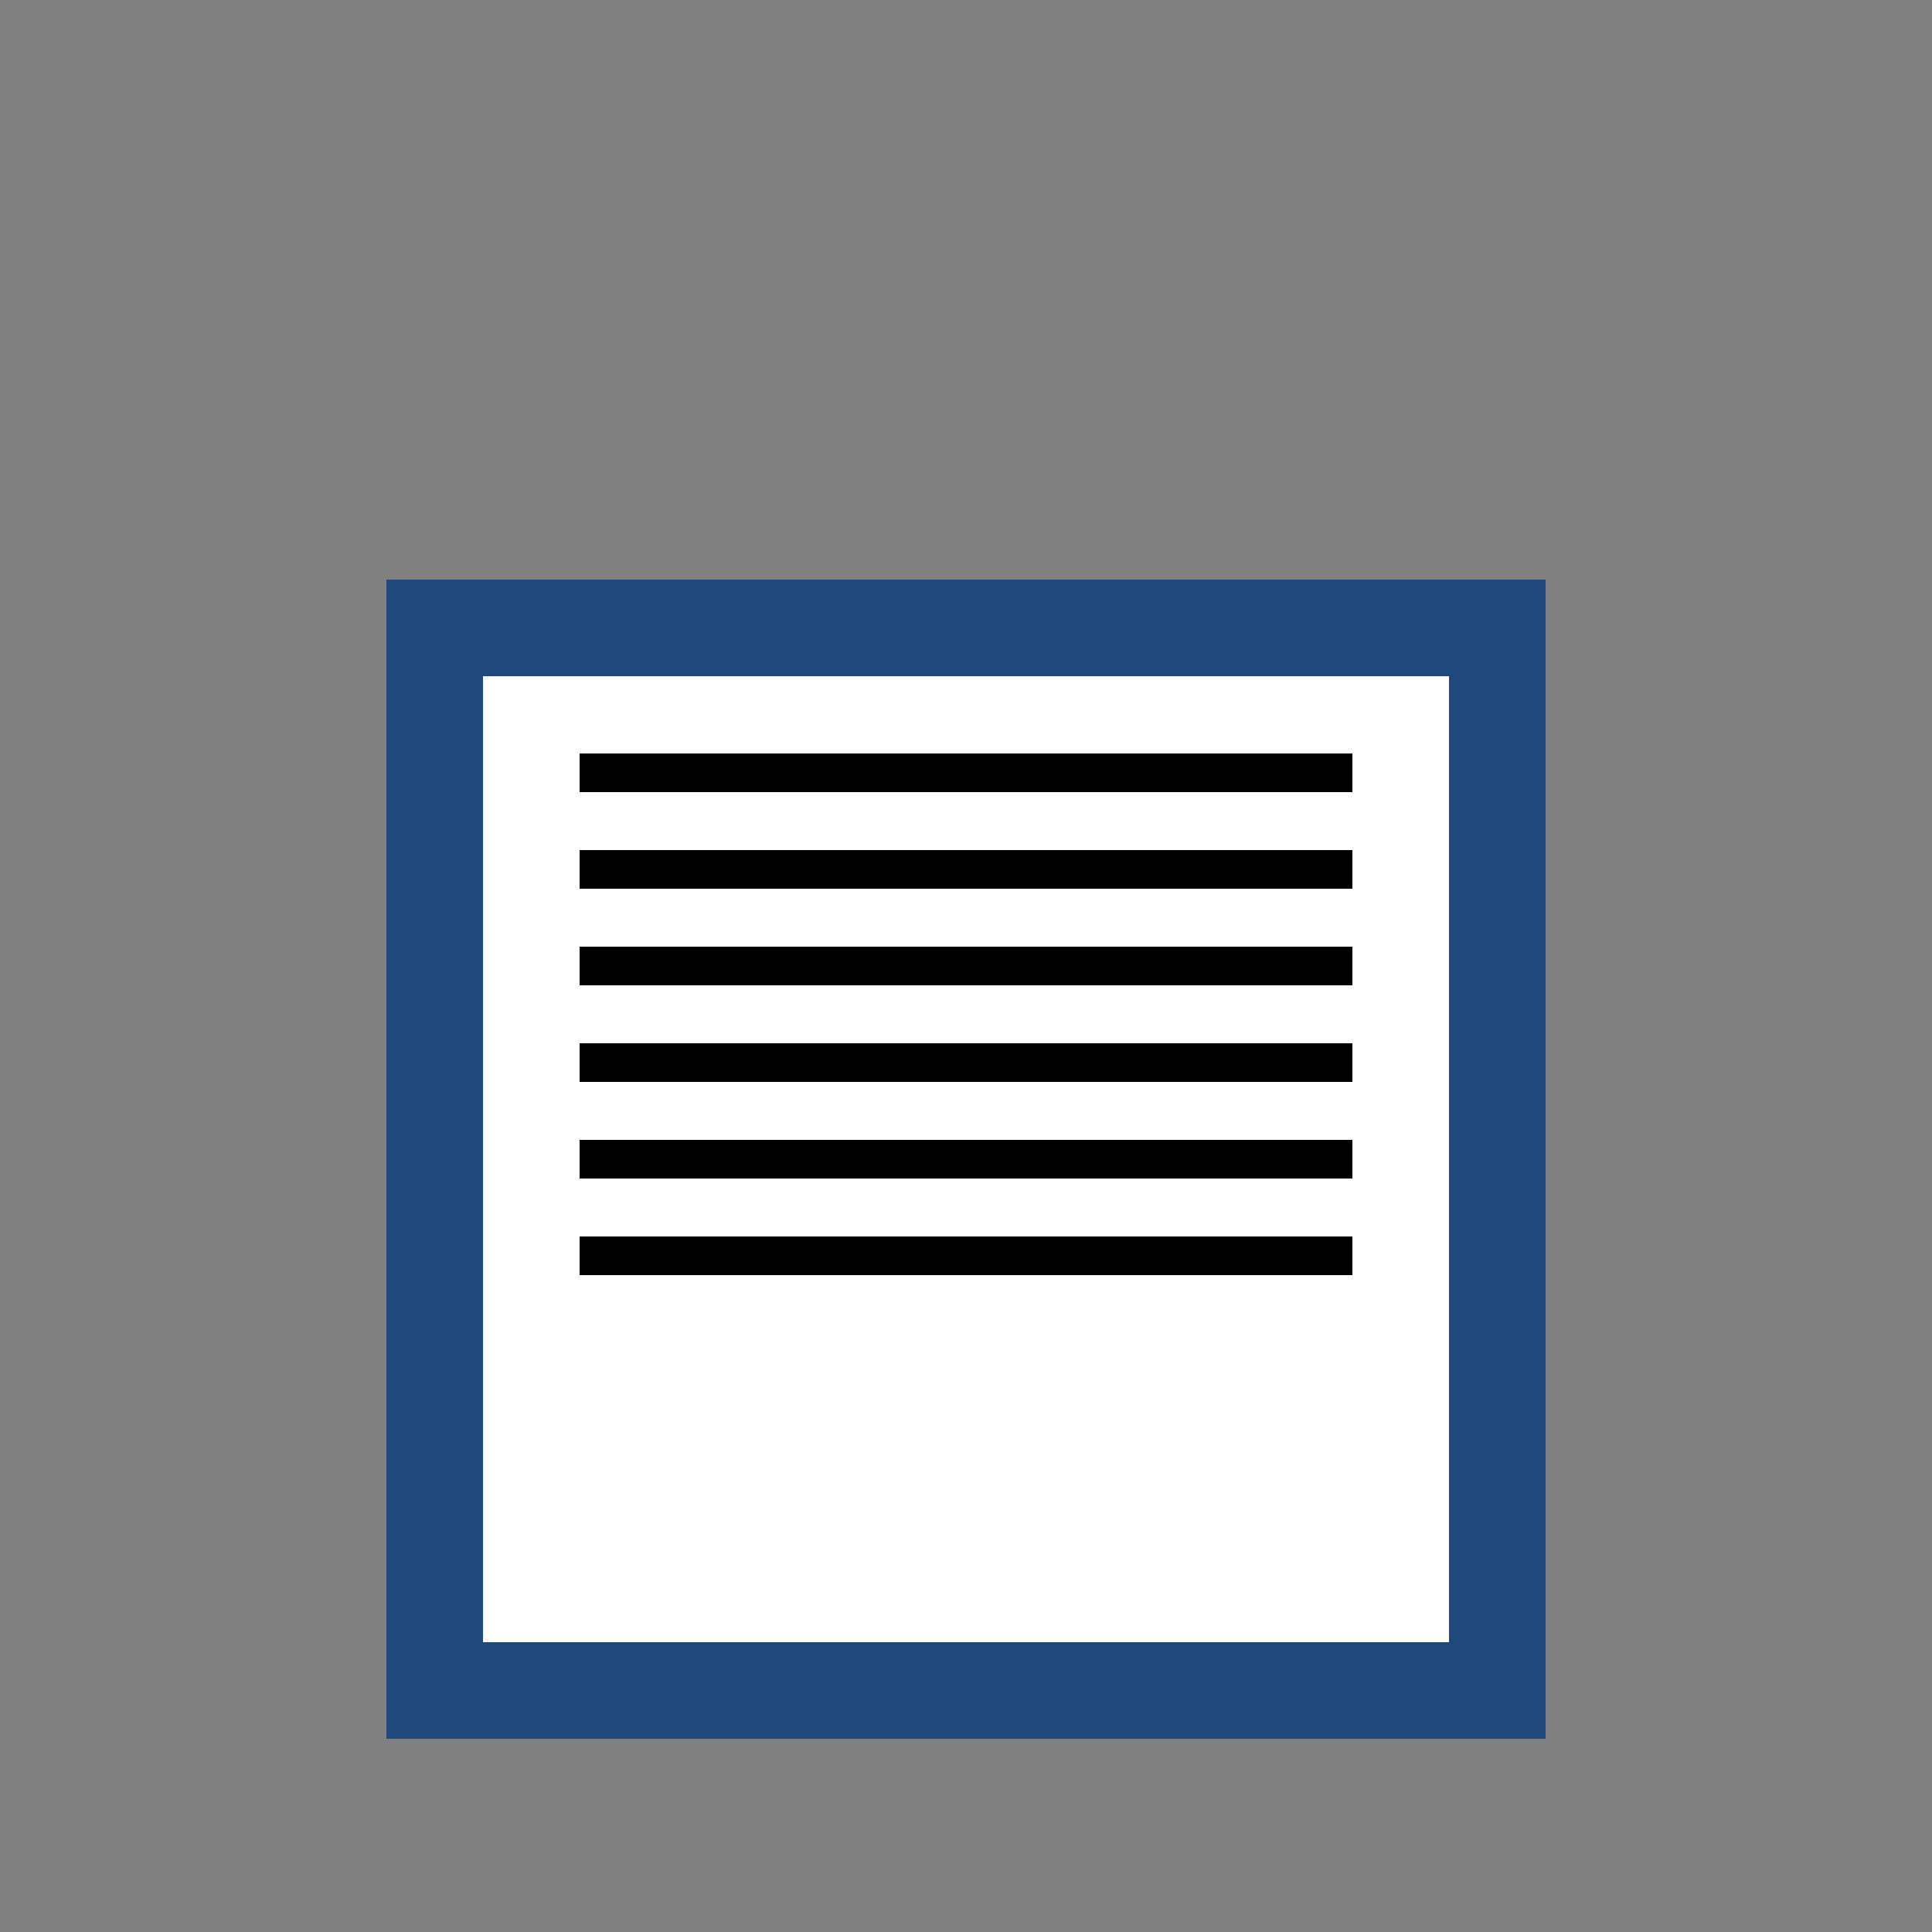 <svg xmlns="http://www.w3.org/2000/svg" viewBox="0 0 100 100">
  <rect x="0" y="0" width="100" height="100" fill="#808080" stroke="none"/>
  <rect x="20" y="30" width="60" height="60" fill="#1f497d"/>
  <rect x="25" y="35" width="50" height="50" fill="#fff"/>
  <line x1="30" y1="40" x2="70" y2="40" stroke="#000" stroke-width="2"/>
  <line x1="30" y1="45" x2="70" y2="45" stroke="#000" stroke-width="2"/>
  <line x1="30" y1="50" x2="70" y2="50" stroke="#000" stroke-width="2"/>
  <line x1="30" y1="55" x2="70" y2="55" stroke="#000" stroke-width="2"/>
  <line x1="30" y1="60" x2="70" y2="60" stroke="#000" stroke-width="2"/>
  <line x1="30" y1="65" x2="70" y2="65" stroke="#000" stroke-width="2"/>
</svg>
